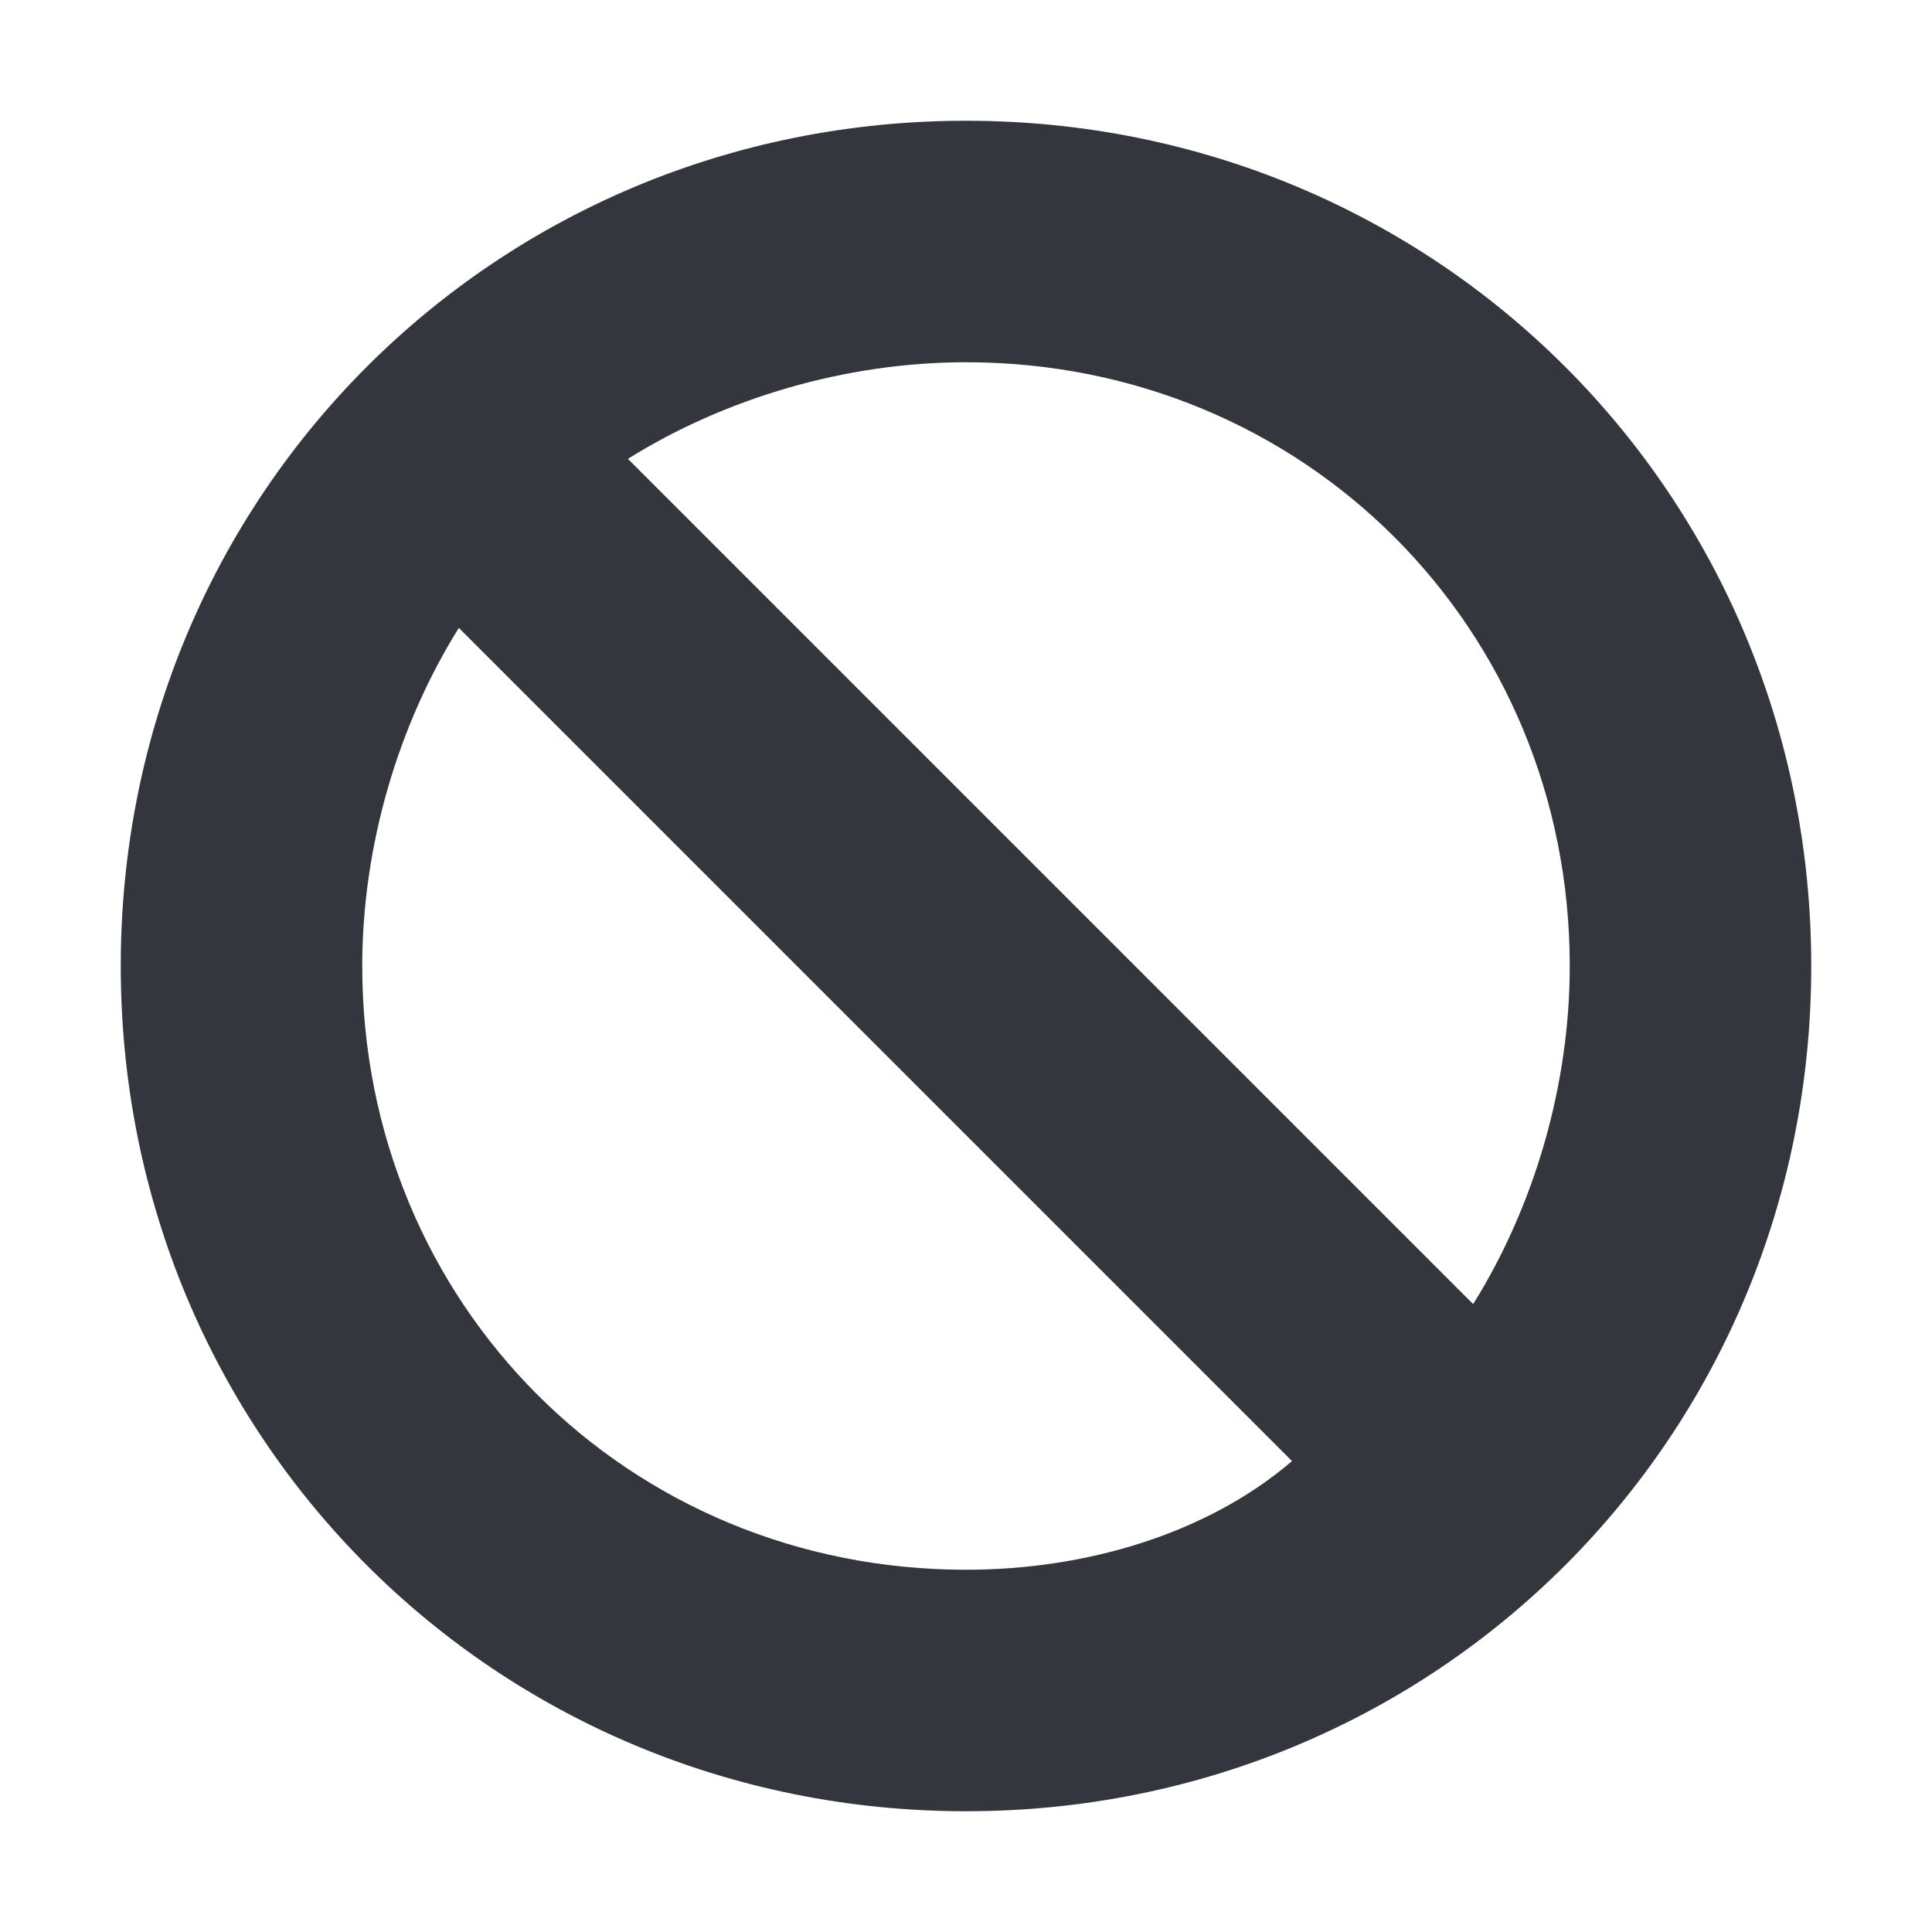 <svg xmlns="http://www.w3.org/2000/svg" viewBox="0 0 16 16"><path fill="#34363D" d="M8 1C4.1 1 1 4.1 1 8s3.1 7 7 7 7-3.1 7-7-3.1-7-7-7zM3 8c0-1 .3-2 .8-2.8l6.9 6.9c-.7.6-1.7.9-2.7.9-2.8 0-5-2.2-5-5zm9.2 2.8l-7-7C6 3.3 7 3 8 3c2.8 0 5 2.2 5 5 0 1-.3 2-.8 2.8z"/></svg>